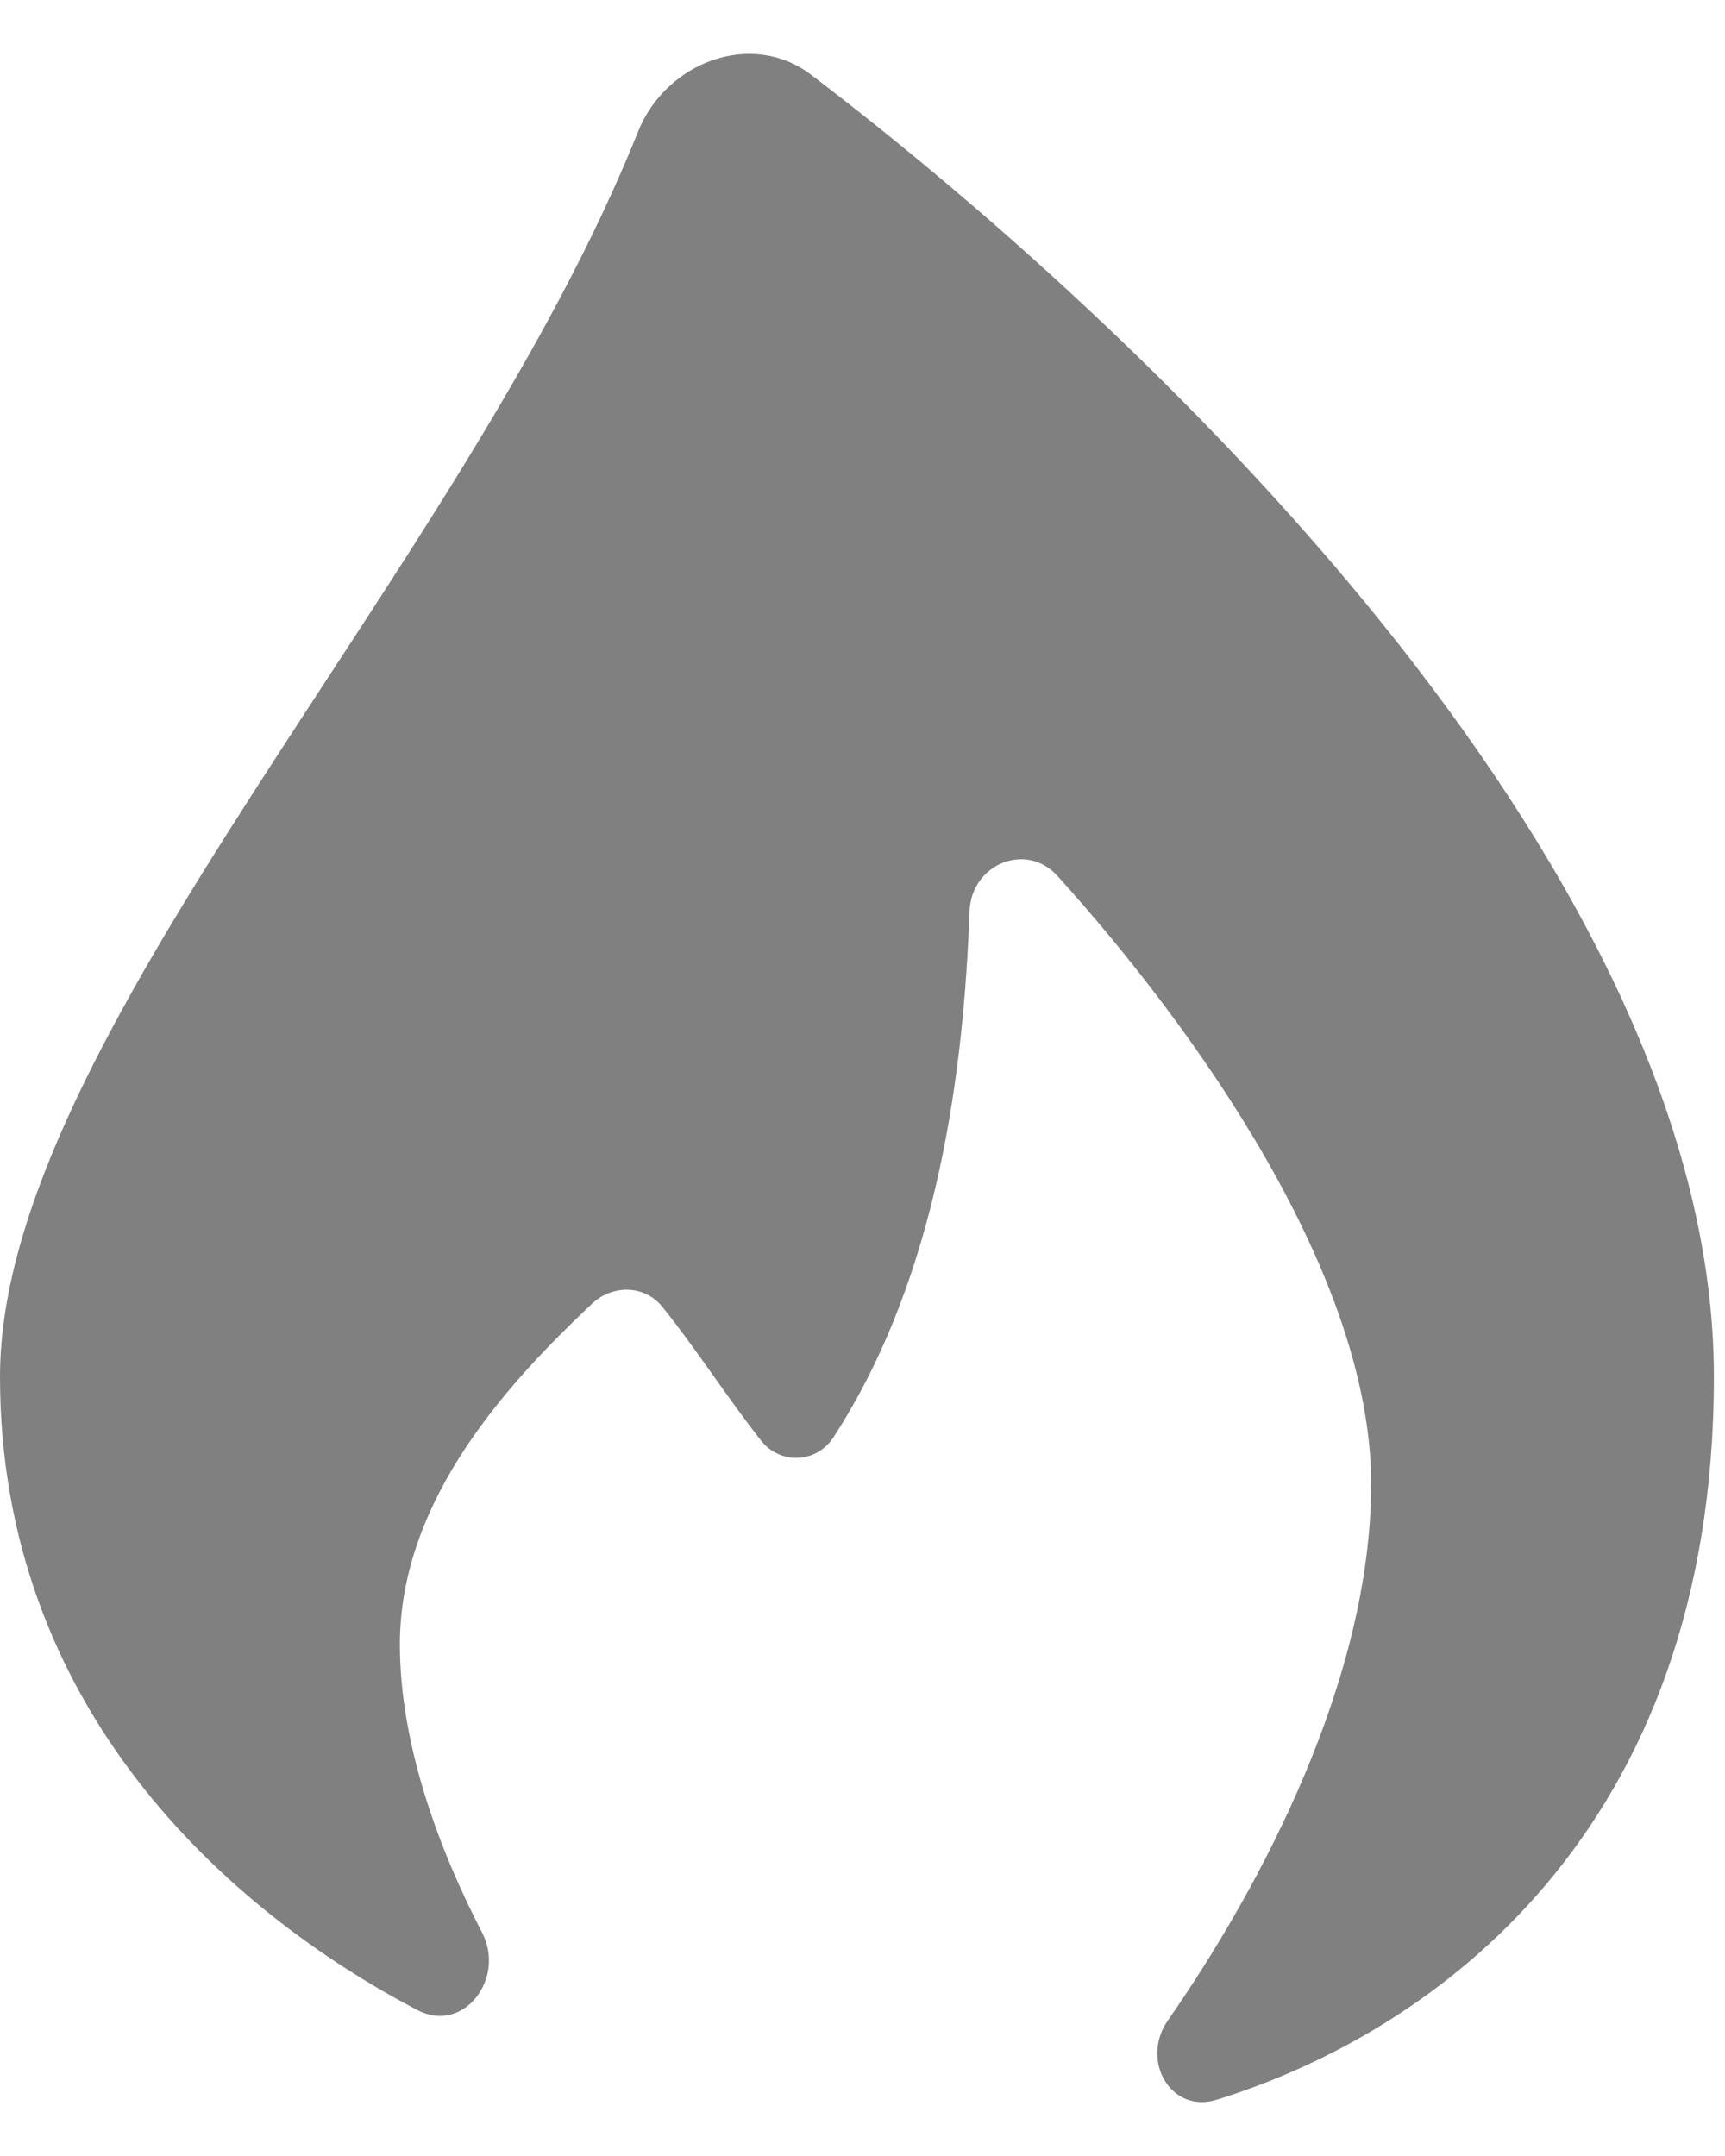 <svg width="16" height="20" viewBox="0 0 16 20" fill="none" xmlns="http://www.w3.org/2000/svg">
<path d="M15.897 12.77C15.897 16.998 13.296 18.853 11.286 19.478C10.857 19.611 10.576 19.111 10.832 18.743C11.706 17.486 12.718 15.568 12.718 13.765C12.718 11.826 11.084 9.538 9.809 8.126C9.517 7.804 9.009 8.017 8.993 8.452C8.94 9.893 8.713 11.819 7.733 13.329C7.698 13.385 7.65 13.432 7.593 13.466C7.537 13.5 7.472 13.52 7.406 13.523C7.34 13.527 7.274 13.514 7.214 13.486C7.153 13.459 7.101 13.417 7.06 13.364C6.754 12.977 6.448 12.499 6.142 12.121C5.977 11.918 5.679 11.915 5.49 12.095C4.747 12.797 3.709 13.892 3.709 15.254C3.709 16.178 4.067 17.147 4.471 17.927C4.694 18.354 4.298 18.871 3.871 18.646C2.099 17.718 0 15.835 0 12.77C0 9.645 4.282 5.314 5.918 1.222C6.176 0.576 6.971 0.273 7.524 0.694C10.873 3.246 15.897 8.178 15.897 12.77Z" fill="#808080"/>
</svg>

